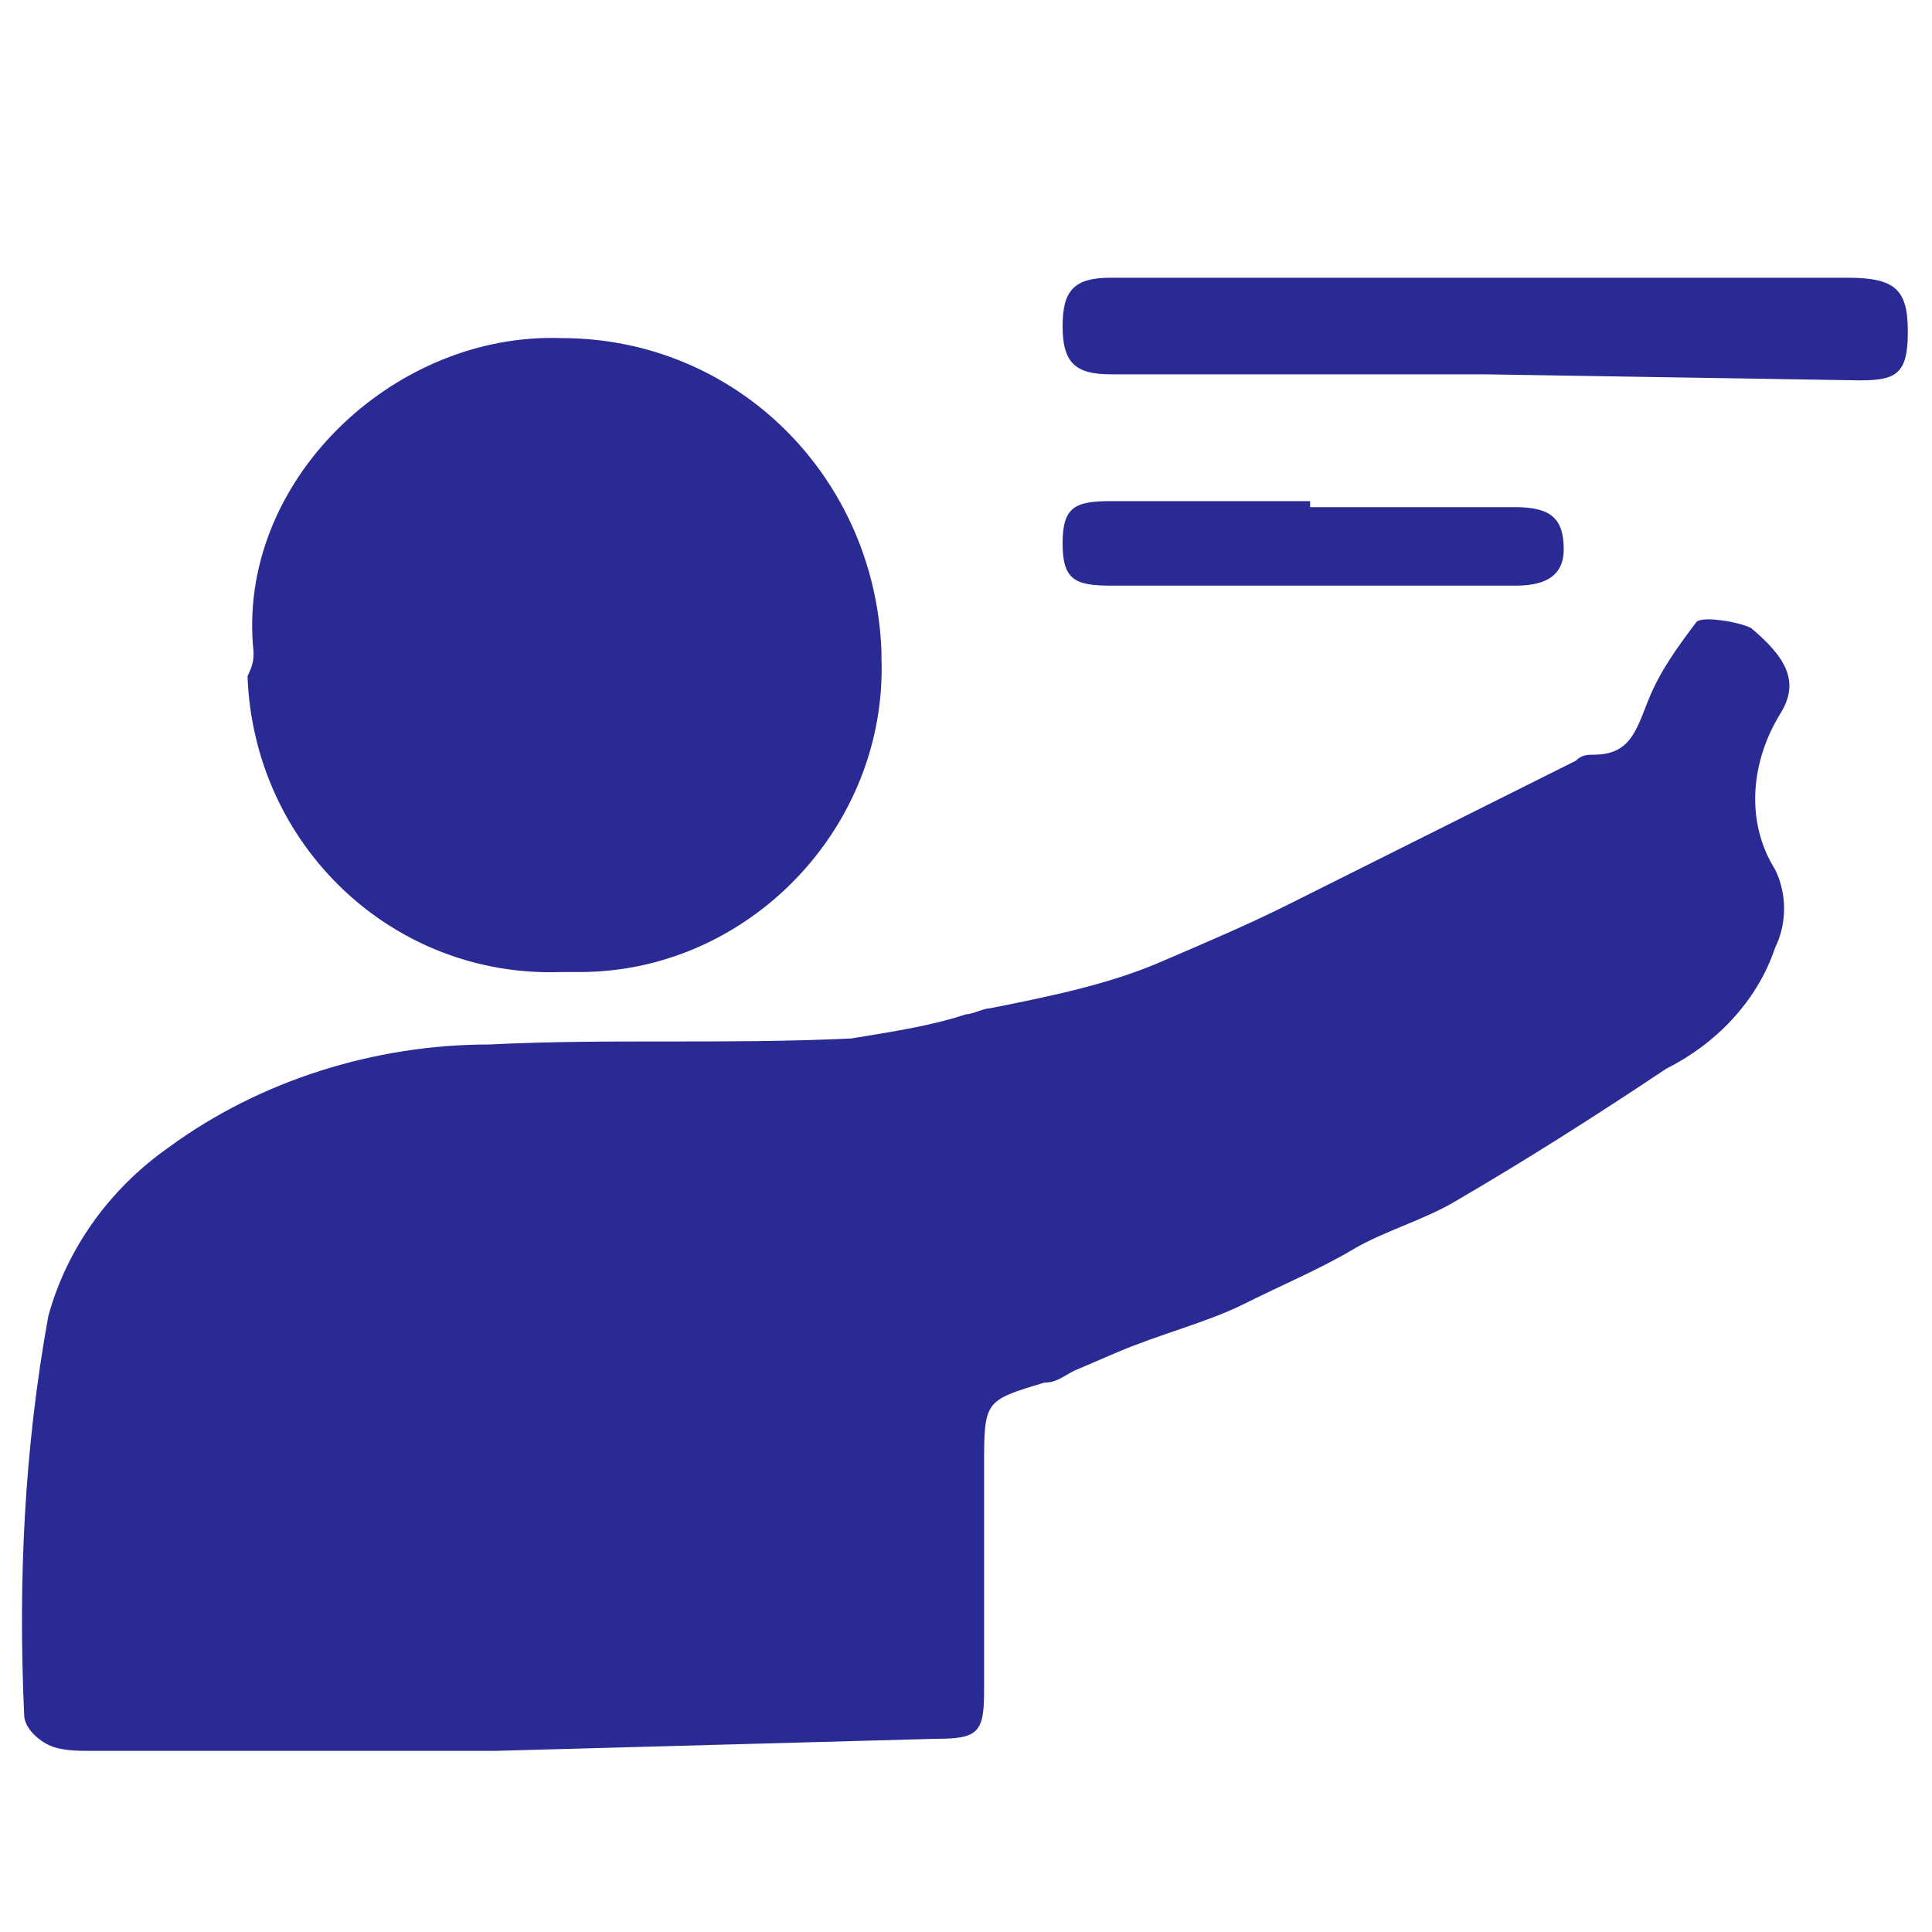 <?xml version="1.0" encoding="utf-8"?>
<!-- Generator: Adobe Illustrator 21.1.0, SVG Export Plug-In . SVG Version: 6.00 Build 0)  -->
<svg version="1.1" id="Layer_1" xmlns="http://www.w3.org/2000/svg" xmlns:xlink="http://www.w3.org/1999/xlink" x="0px" y="0px"
	 viewBox="0 0 32 32" style="enable-background:new 0 0 32 32;" xml:space="preserve">
<style type="text/css">
	.st0{fill:#2A2A95;}
</style>
<title>Classroom2</title>
<path class="st0" d="M8.2,29H1.5c-0.2,0-0.5,0-0.7-0.1c-0.2-0.1-0.4-0.3-0.4-0.5c-0.1-2.2,0-4.4,0.4-6.6c0.3-1.1,1-2.1,2-2.8
	c1.5-1.1,3.4-1.7,5.3-1.7c2-0.1,3.9,0,6-0.1c0.6-0.1,1.3-0.2,1.9-0.4c0.1,0,0.3-0.1,0.4-0.1c1-0.2,2-0.4,2.9-0.8
	c0.7-0.3,1.4-0.6,2-0.9l1.4-0.7l3.4-1.7c0.1-0.1,0.2-0.1,0.3-0.1c0.6,0,0.7-0.4,0.9-0.9c0.2-0.5,0.5-0.9,0.8-1.3
	c0.1-0.1,0.7,0,0.9,0.1c0.6,0.5,0.8,0.9,0.5,1.4c-0.5,0.8-0.6,1.8-0.1,2.6c0.2,0.4,0.2,0.9,0,1.3c-0.3,0.9-1,1.6-1.8,2
	c-1.2,0.8-2.3,1.5-3.5,2.2c-0.5,0.3-1.2,0.5-1.7,0.8s-1.2,0.6-1.8,0.9s-1.4,0.5-2.1,0.8l-0.7,0.3c-0.2,0.1-0.3,0.2-0.5,0.2
	c-1,0.3-1,0.3-1,1.4v3.7c0,0.7-0.1,0.8-0.8,0.8L8.2,29z"/>
<path class="st0" d="M4.2,10.8C3.9,8,6.5,5.5,9.3,5.6c2.9,0,5.2,2.3,5.3,5.2c0,0,0,0,0,0c0,0,0,0.1,0,0.1c0.1,2.8-2.2,5.2-5,5.2H9.3
	c-2.8,0.1-5.1-2.1-5.2-4.9C4.2,11,4.2,10.9,4.2,10.8z"/>
<path class="st0" d="M24.6,6.2h-6.2c-0.6,0-0.8-0.2-0.8-0.8s0.2-0.8,0.8-0.8h12.2c0.8,0,1,0.2,1,0.9s-0.2,0.8-0.8,0.8L24.6,6.2
	L24.6,6.2z"/>
<path class="st0" d="M21.7,8.4h3.4c0.6,0,0.8,0.2,0.8,0.7s-0.4,0.6-0.8,0.6h-6.7c-0.6,0-0.8-0.1-0.8-0.7s0.2-0.7,0.8-0.7H21.7z"/>
</svg>
